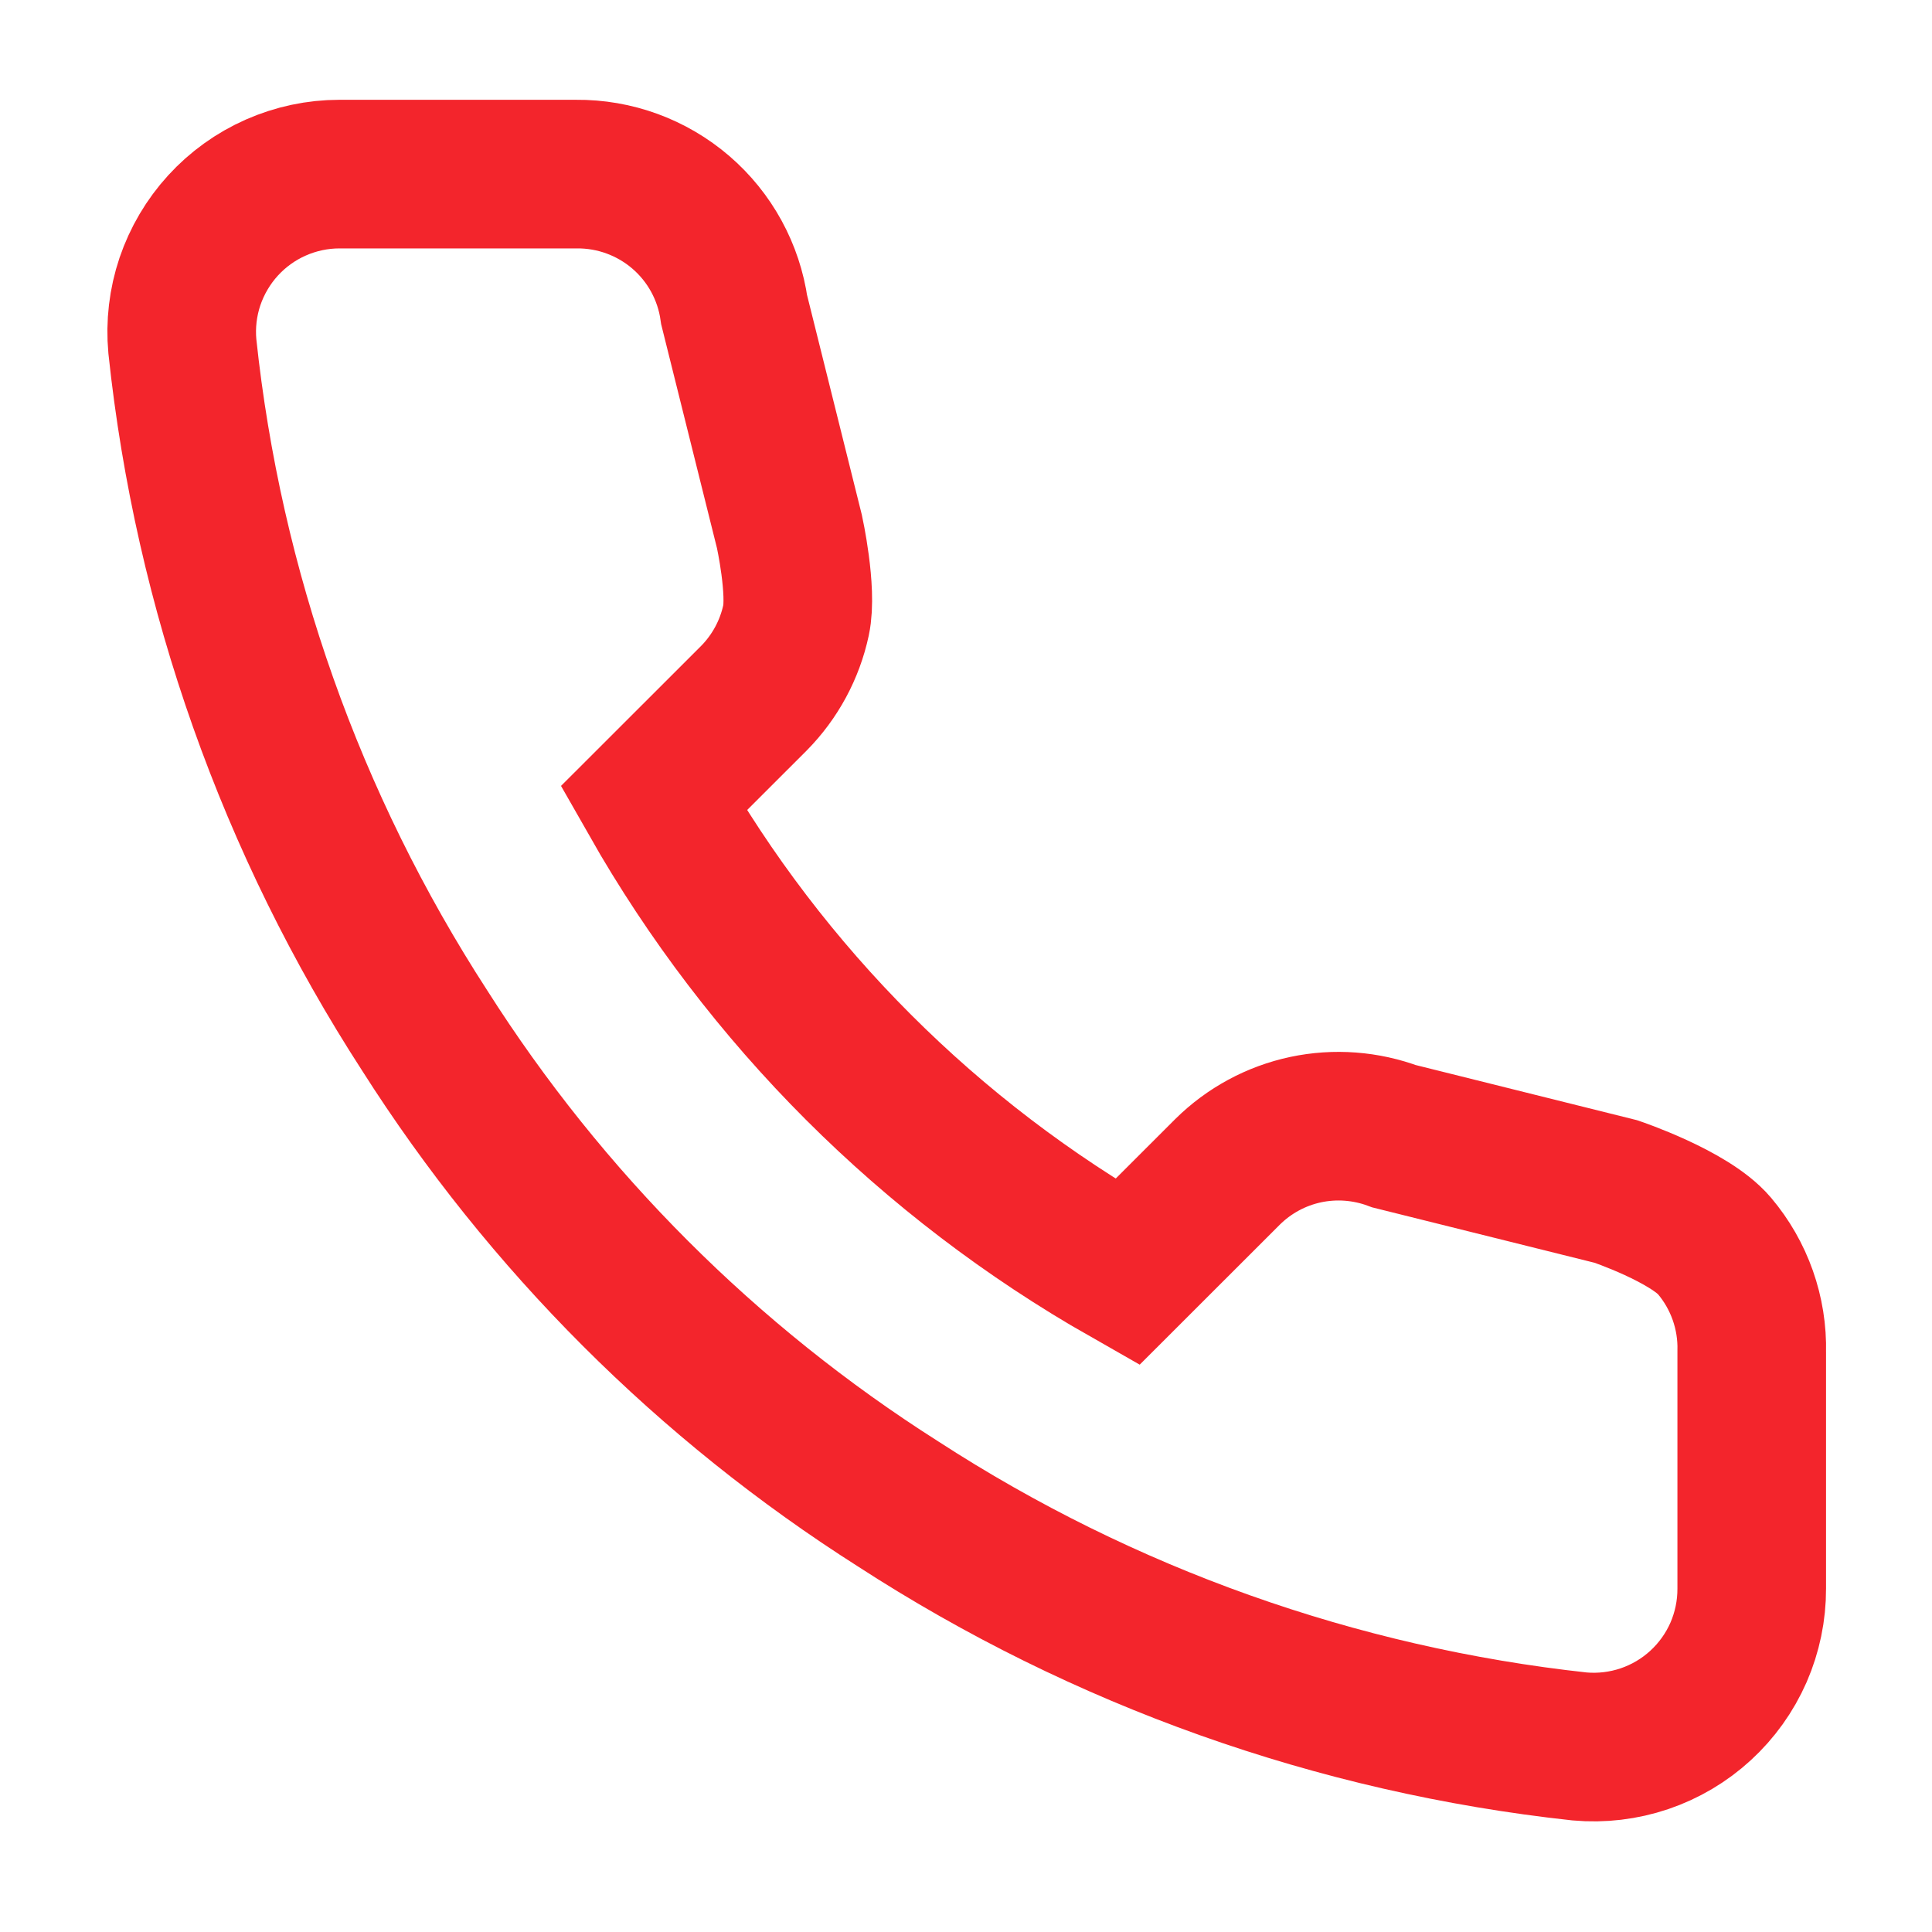 <svg width="26" height="26" viewBox="0 0 26 26" fill="none" xmlns="http://www.w3.org/2000/svg">
<path d="M23.574 18.191L23.574 21.378C23.575 21.674 23.514 21.967 23.396 22.238C23.277 22.509 23.103 22.752 22.885 22.952C22.667 23.152 22.41 23.304 22.13 23.399C21.849 23.494 21.552 23.529 21.258 23.503C17.988 23.147 14.848 22.03 12.089 20.241C9.522 18.611 7.346 16.435 5.715 13.868C3.92 11.097 2.802 7.942 2.454 4.659C2.427 4.365 2.462 4.069 2.556 3.789C2.651 3.51 2.802 3.253 3.001 3.035C3.2 2.817 3.442 2.643 3.712 2.524C3.982 2.405 4.273 2.343 4.568 2.343H7.755C8.271 2.338 8.771 2.521 9.162 2.857C9.553 3.193 9.808 3.66 9.88 4.17L10.624 7.155C10.624 7.155 10.798 7.948 10.713 8.346C10.628 8.743 10.431 9.107 10.146 9.396L8.796 10.745C10.308 13.405 12.511 15.606 15.17 17.119L16.52 15.77C16.809 15.484 17.173 15.287 17.571 15.202C17.968 15.118 18.381 15.149 18.761 15.291L21.747 16.035C21.747 16.035 22.734 16.368 23.071 16.765C23.408 17.163 23.587 17.671 23.574 18.191Z" stroke="#F3252C" stroke-width="2" stroke-linecap="square"/>
</svg>
